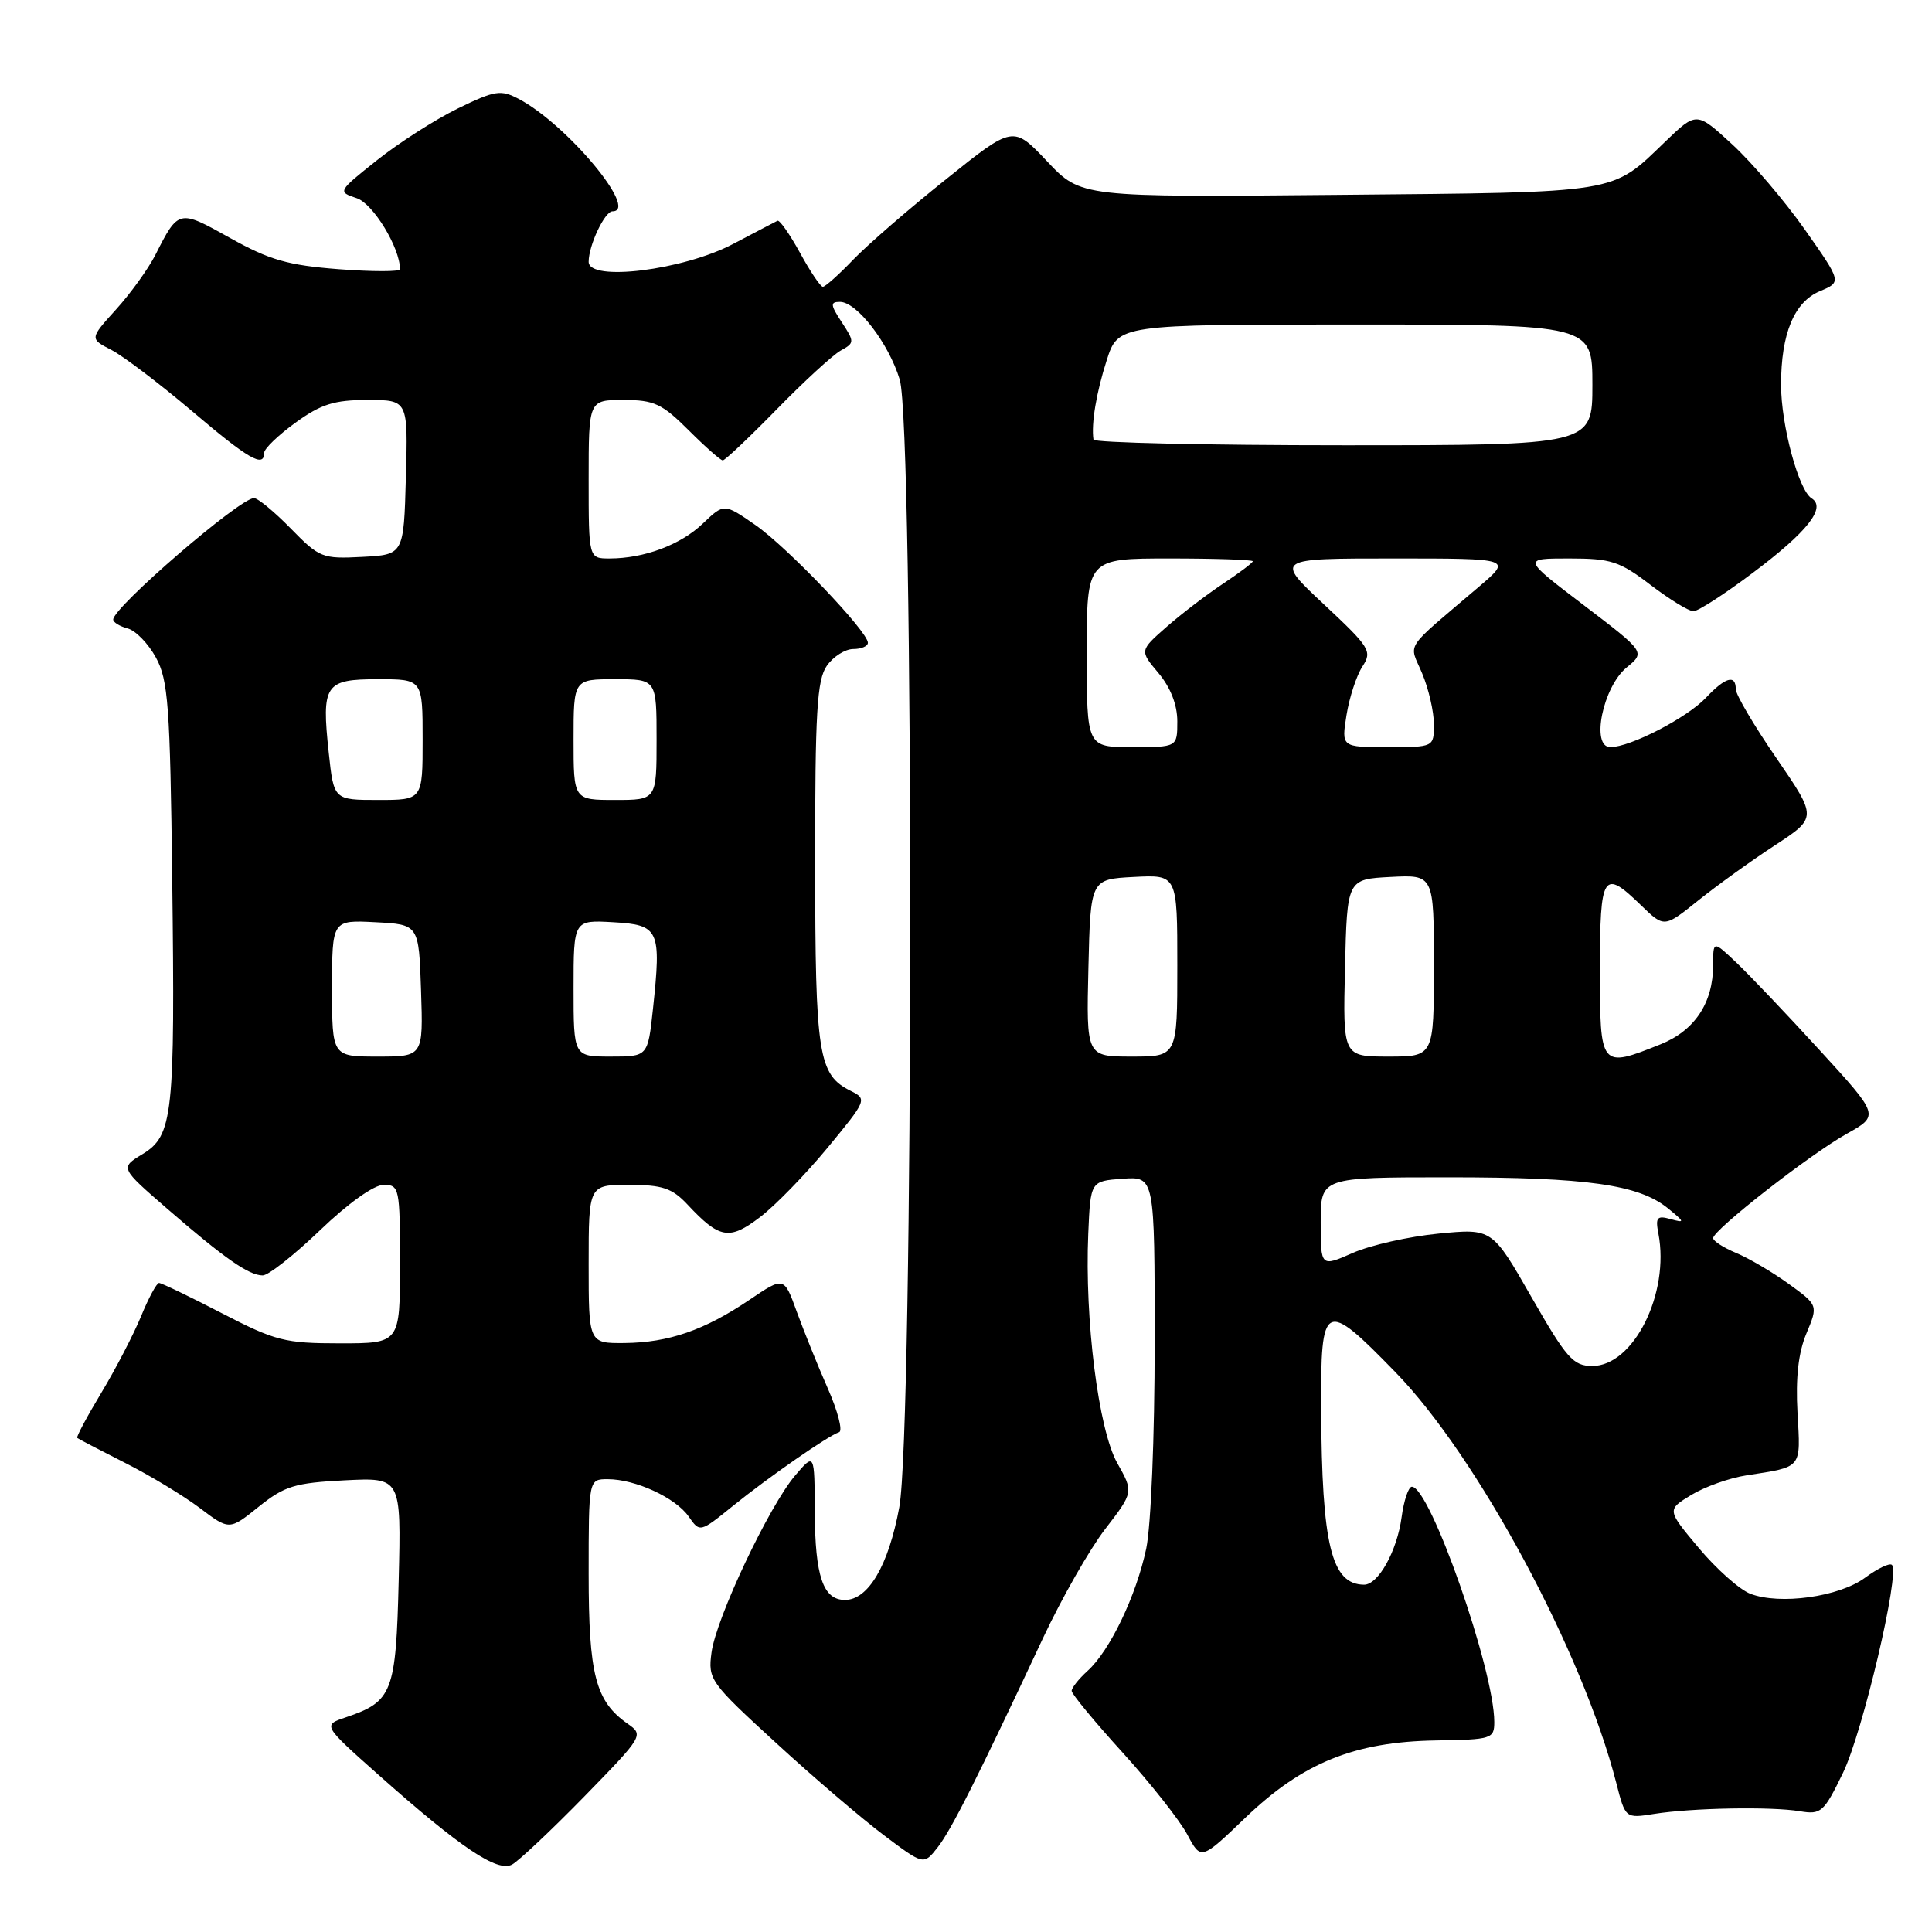 <?xml version="1.0" encoding="UTF-8" standalone="no"?>
<!DOCTYPE svg PUBLIC "-//W3C//DTD SVG 1.1//EN" "http://www.w3.org/Graphics/SVG/1.1/DTD/svg11.dtd" >
<svg xmlns="http://www.w3.org/2000/svg" xmlns:xlink="http://www.w3.org/1999/xlink" version="1.1" viewBox="0 0 256 256">
 <g >
 <path fill="currentColor"
d=" M 77.42 238.05 C 85.25 230.02 85.32 229.91 83.16 228.40 C 78.91 225.42 78.00 221.92 78.00 208.55 C 78.00 196.00 78.00 196.00 80.53 196.00 C 84.19 196.00 89.50 198.45 91.24 200.93 C 92.74 203.08 92.74 203.08 97.12 199.54 C 101.83 195.73 109.69 190.27 111.19 189.77 C 111.69 189.60 111.02 187.00 109.69 183.98 C 108.36 180.97 106.52 176.39 105.58 173.82 C 103.89 169.14 103.89 169.14 99.30 172.24 C 93.33 176.27 88.60 177.90 82.75 177.96 C 78.00 178.00 78.00 178.00 78.00 167.50 C 78.00 157.00 78.00 157.00 83.33 157.00 C 87.77 157.00 89.05 157.43 91.08 159.59 C 95.34 164.15 96.63 164.38 100.69 161.29 C 102.71 159.76 106.74 155.61 109.66 152.08 C 114.85 145.79 114.91 145.64 112.75 144.56 C 108.42 142.41 108.03 139.90 108.01 114.47 C 108.00 94.33 108.25 90.09 109.56 88.22 C 110.41 87.00 111.99 86.00 113.06 86.00 C 114.13 86.00 115.00 85.63 115.00 85.17 C 115.00 83.68 104.30 72.48 100.07 69.55 C 95.94 66.69 95.94 66.69 93.14 69.36 C 90.20 72.19 85.35 74.00 80.76 74.00 C 78.00 74.00 78.00 74.00 78.00 63.50 C 78.00 53.00 78.00 53.00 82.62 53.00 C 86.67 53.00 87.72 53.49 91.24 57.00 C 93.44 59.20 95.48 61.00 95.77 61.00 C 96.07 61.00 99.28 57.96 102.91 54.25 C 106.53 50.54 110.36 47.03 111.40 46.45 C 113.24 45.44 113.24 45.30 111.54 42.70 C 110.02 40.39 109.99 40.00 111.30 40.00 C 113.54 40.00 117.76 45.48 119.22 50.30 C 121.11 56.50 121.05 189.46 119.16 199.72 C 117.74 207.42 115.06 212.00 111.96 212.00 C 109.07 212.00 108.00 208.88 107.96 200.32 C 107.93 192.50 107.93 192.50 105.37 195.50 C 101.91 199.55 94.89 214.40 94.28 218.97 C 93.80 222.54 94.07 222.92 102.81 230.93 C 107.77 235.49 114.21 240.99 117.11 243.17 C 122.39 247.14 122.39 247.14 124.22 244.82 C 126.03 242.53 129.53 235.57 138.23 217.00 C 140.68 211.78 144.37 205.30 146.44 202.61 C 150.21 197.71 150.21 197.71 148.03 193.84 C 145.55 189.42 143.71 174.85 144.20 163.47 C 144.50 156.50 144.50 156.50 148.75 156.19 C 153.00 155.89 153.00 155.89 153.00 177.89 C 153.00 190.38 152.51 202.19 151.88 205.20 C 150.55 211.46 147.06 218.74 144.11 221.40 C 142.95 222.45 142.00 223.64 142.00 224.05 C 142.00 224.46 145.04 228.14 148.75 232.22 C 152.46 236.31 156.32 241.20 157.32 243.08 C 159.14 246.50 159.14 246.50 165.06 240.82 C 172.63 233.57 179.49 230.80 190.25 230.62 C 197.66 230.51 198.00 230.40 198.00 228.17 C 198.00 221.30 189.49 197.00 187.08 197.00 C 186.63 197.00 186.02 198.82 185.72 201.04 C 185.12 205.52 182.62 210.01 180.73 209.98 C 176.42 209.93 175.15 204.72 175.06 186.75 C 174.99 172.36 175.46 172.12 184.88 181.80 C 195.78 192.98 209.71 218.90 214.16 236.23 C 215.37 240.96 215.37 240.96 219.20 240.35 C 224.18 239.56 234.68 239.36 238.50 240.00 C 241.31 240.47 241.67 240.14 244.20 234.93 C 246.82 229.54 251.78 208.45 250.69 207.36 C 250.40 207.06 248.80 207.83 247.14 209.05 C 243.70 211.60 235.84 212.69 231.92 211.18 C 230.50 210.63 227.43 207.90 225.10 205.12 C 220.86 200.06 220.86 200.06 224.10 198.09 C 225.88 197.01 229.17 195.83 231.42 195.49 C 238.89 194.33 238.60 194.68 238.18 187.21 C 237.92 182.56 238.29 179.24 239.36 176.69 C 240.92 172.95 240.92 172.95 237.00 170.11 C 234.84 168.55 231.71 166.71 230.04 166.02 C 228.37 165.32 227.00 164.44 227.00 164.06 C 227.00 162.98 239.82 152.96 244.69 150.24 C 249.04 147.81 249.04 147.81 241.11 139.15 C 236.76 134.39 231.80 129.18 230.09 127.56 C 227.00 124.63 227.00 124.63 227.00 127.86 C 227.00 132.89 224.56 136.56 220.02 138.38 C 212.04 141.57 212.00 141.52 212.00 128.50 C 212.00 115.73 212.42 115.07 217.46 119.97 C 220.52 122.93 220.52 122.93 225.01 119.33 C 227.48 117.35 232.04 114.06 235.15 112.03 C 240.79 108.34 240.79 108.34 235.40 100.48 C 232.43 96.17 230.00 92.04 230.00 91.32 C 230.00 89.33 228.61 89.73 226.05 92.45 C 223.55 95.11 216.02 99.00 213.38 99.00 C 210.76 99.00 212.38 91.04 215.53 88.45 C 218.02 86.41 218.02 86.41 209.87 80.20 C 201.72 74.00 201.72 74.00 207.92 74.00 C 213.47 74.00 214.60 74.37 218.70 77.50 C 221.22 79.42 223.79 81.00 224.39 80.99 C 225.00 80.99 228.54 78.70 232.26 75.90 C 239.50 70.47 242.03 67.26 240.05 66.03 C 238.33 64.97 236.00 56.32 236.00 50.99 C 236.00 44.21 237.74 40.01 241.15 38.58 C 244.04 37.37 244.04 37.37 239.16 30.43 C 236.48 26.62 232.15 21.54 229.54 19.14 C 224.80 14.78 224.80 14.78 220.65 18.77 C 213.44 25.71 214.95 25.47 177.37 25.82 C 143.24 26.14 143.24 26.14 138.75 21.38 C 134.25 16.62 134.25 16.62 125.38 23.73 C 120.49 27.63 114.95 32.44 113.05 34.41 C 111.16 36.39 109.35 38.00 109.03 38.00 C 108.72 38.00 107.35 35.97 106.00 33.49 C 104.64 31.02 103.30 29.11 103.02 29.25 C 102.73 29.39 100.09 30.78 97.15 32.32 C 90.51 35.81 78.00 37.36 78.00 34.69 C 78.00 32.51 80.13 28.00 81.16 28.00 C 84.73 28.00 75.11 16.46 68.74 13.11 C 66.35 11.85 65.59 11.97 60.65 14.38 C 57.65 15.85 52.84 18.93 49.95 21.23 C 44.74 25.38 44.72 25.41 47.27 26.26 C 49.44 26.98 53.00 32.82 53.00 35.67 C 53.00 36.01 49.35 36.01 44.89 35.67 C 38.15 35.15 35.71 34.45 30.50 31.54 C 23.67 27.72 23.66 27.72 20.57 33.81 C 19.64 35.63 17.31 38.87 15.38 41.00 C 11.87 44.88 11.87 44.88 14.78 46.38 C 16.37 47.21 21.15 50.84 25.40 54.44 C 32.91 60.83 35.00 62.04 35.00 60.01 C 35.00 59.46 36.87 57.66 39.15 56.01 C 42.54 53.55 44.29 53.00 48.69 53.00 C 54.07 53.00 54.07 53.00 53.78 63.25 C 53.50 73.50 53.50 73.50 47.99 73.79 C 42.72 74.07 42.32 73.91 38.54 70.04 C 36.37 67.82 34.17 66.00 33.65 66.00 C 31.78 66.00 15.00 80.47 15.00 82.09 C 15.00 82.46 15.86 82.99 16.91 83.27 C 17.97 83.54 19.65 85.28 20.66 87.13 C 22.29 90.11 22.54 93.54 22.82 116.50 C 23.21 147.86 22.92 150.47 18.88 152.93 C 15.90 154.74 15.90 154.74 22.20 160.20 C 29.76 166.75 32.98 169.00 34.81 169.00 C 35.56 169.00 38.98 166.30 42.42 163.00 C 46.13 159.44 49.55 157.00 50.83 157.00 C 52.92 157.00 53.00 157.40 53.00 167.50 C 53.00 178.00 53.00 178.00 45.05 178.00 C 37.74 178.00 36.49 177.68 29.38 174.00 C 25.13 171.80 21.39 170.00 21.07 170.00 C 20.76 170.01 19.68 171.99 18.69 174.42 C 17.69 176.84 15.32 181.41 13.42 184.56 C 11.52 187.72 10.09 190.40 10.23 190.53 C 10.38 190.66 13.20 192.13 16.50 193.80 C 19.80 195.46 24.28 198.17 26.45 199.80 C 30.39 202.78 30.39 202.78 34.28 199.65 C 37.71 196.90 39.06 196.49 45.66 196.15 C 53.16 195.77 53.16 195.77 52.83 209.35 C 52.47 224.28 52.01 225.46 45.84 227.55 C 42.75 228.59 42.75 228.59 50.12 235.15 C 61.07 244.88 65.91 248.12 67.86 247.06 C 68.76 246.56 73.06 242.51 77.42 238.05 Z  M 202.93 171.88 C 197.72 162.77 197.72 162.77 190.61 163.46 C 186.70 163.84 181.59 164.99 179.25 166.02 C 175.00 167.89 175.00 167.89 175.00 161.94 C 175.00 156.00 175.00 156.00 191.95 156.00 C 210.31 156.00 217.12 156.96 221.00 160.10 C 223.25 161.93 223.29 162.07 221.38 161.54 C 219.56 161.03 219.33 161.30 219.75 163.47 C 221.26 171.39 216.46 181.00 210.99 181.00 C 208.46 181.00 207.58 180.00 202.93 171.88 Z  M 44.00 130.95 C 44.00 121.90 44.00 121.90 49.75 122.20 C 55.50 122.50 55.50 122.50 55.79 131.25 C 56.08 140.00 56.08 140.00 50.04 140.00 C 44.00 140.00 44.00 140.00 44.00 130.95 Z  M 76.00 130.95 C 76.00 121.90 76.00 121.90 81.25 122.20 C 87.36 122.55 87.64 123.17 86.52 133.70 C 85.84 140.00 85.84 140.00 80.92 140.00 C 76.00 140.00 76.00 140.00 76.00 130.95 Z  M 144.22 128.25 C 144.50 116.50 144.50 116.50 150.25 116.20 C 156.00 115.90 156.00 115.90 156.00 127.95 C 156.00 140.00 156.00 140.00 149.97 140.00 C 143.94 140.00 143.94 140.00 144.22 128.25 Z  M 178.22 128.25 C 178.50 116.50 178.50 116.50 184.25 116.20 C 190.00 115.90 190.00 115.90 190.00 127.95 C 190.00 140.00 190.00 140.00 183.97 140.00 C 177.94 140.00 177.94 140.00 178.22 128.25 Z  M 43.56 99.73 C 42.59 90.68 43.05 90.00 50.11 90.00 C 56.00 90.00 56.00 90.00 56.00 98.00 C 56.00 106.00 56.00 106.00 50.12 106.00 C 44.23 106.00 44.23 106.00 43.56 99.73 Z  M 76.00 98.00 C 76.00 90.00 76.00 90.00 81.50 90.00 C 87.00 90.00 87.00 90.00 87.00 98.00 C 87.00 106.00 87.00 106.00 81.50 106.00 C 76.00 106.00 76.00 106.00 76.00 98.00 Z  M 144.00 86.50 C 144.00 74.00 144.00 74.00 155.00 74.00 C 161.05 74.00 166.00 74.17 166.00 74.37 C 166.00 74.57 164.23 75.90 162.08 77.33 C 159.92 78.76 156.54 81.34 154.57 83.07 C 151.00 86.21 151.00 86.21 153.50 89.18 C 155.10 91.09 156.00 93.38 156.00 95.58 C 156.00 99.00 156.00 99.00 150.00 99.00 C 144.00 99.00 144.00 99.00 144.00 86.50 Z  M 178.42 94.75 C 178.80 92.41 179.74 89.53 180.52 88.33 C 181.85 86.29 181.56 85.81 175.43 80.08 C 168.93 74.00 168.93 74.00 184.64 74.00 C 200.36 74.00 200.36 74.00 195.96 77.75 C 185.80 86.41 186.70 85.05 188.44 89.22 C 189.30 91.26 190.00 94.30 190.00 95.97 C 190.00 99.00 190.00 99.00 183.87 99.00 C 177.74 99.00 177.74 99.00 178.42 94.75 Z  M 144.89 58.25 C 144.58 56.15 145.27 52.01 146.64 47.75 C 148.16 43.00 148.16 43.00 179.58 43.00 C 211.00 43.00 211.00 43.00 211.00 51.00 C 211.00 59.00 211.00 59.00 178.00 59.00 C 159.85 59.00 144.95 58.66 144.89 58.25 Z "/>
</g>
</svg>